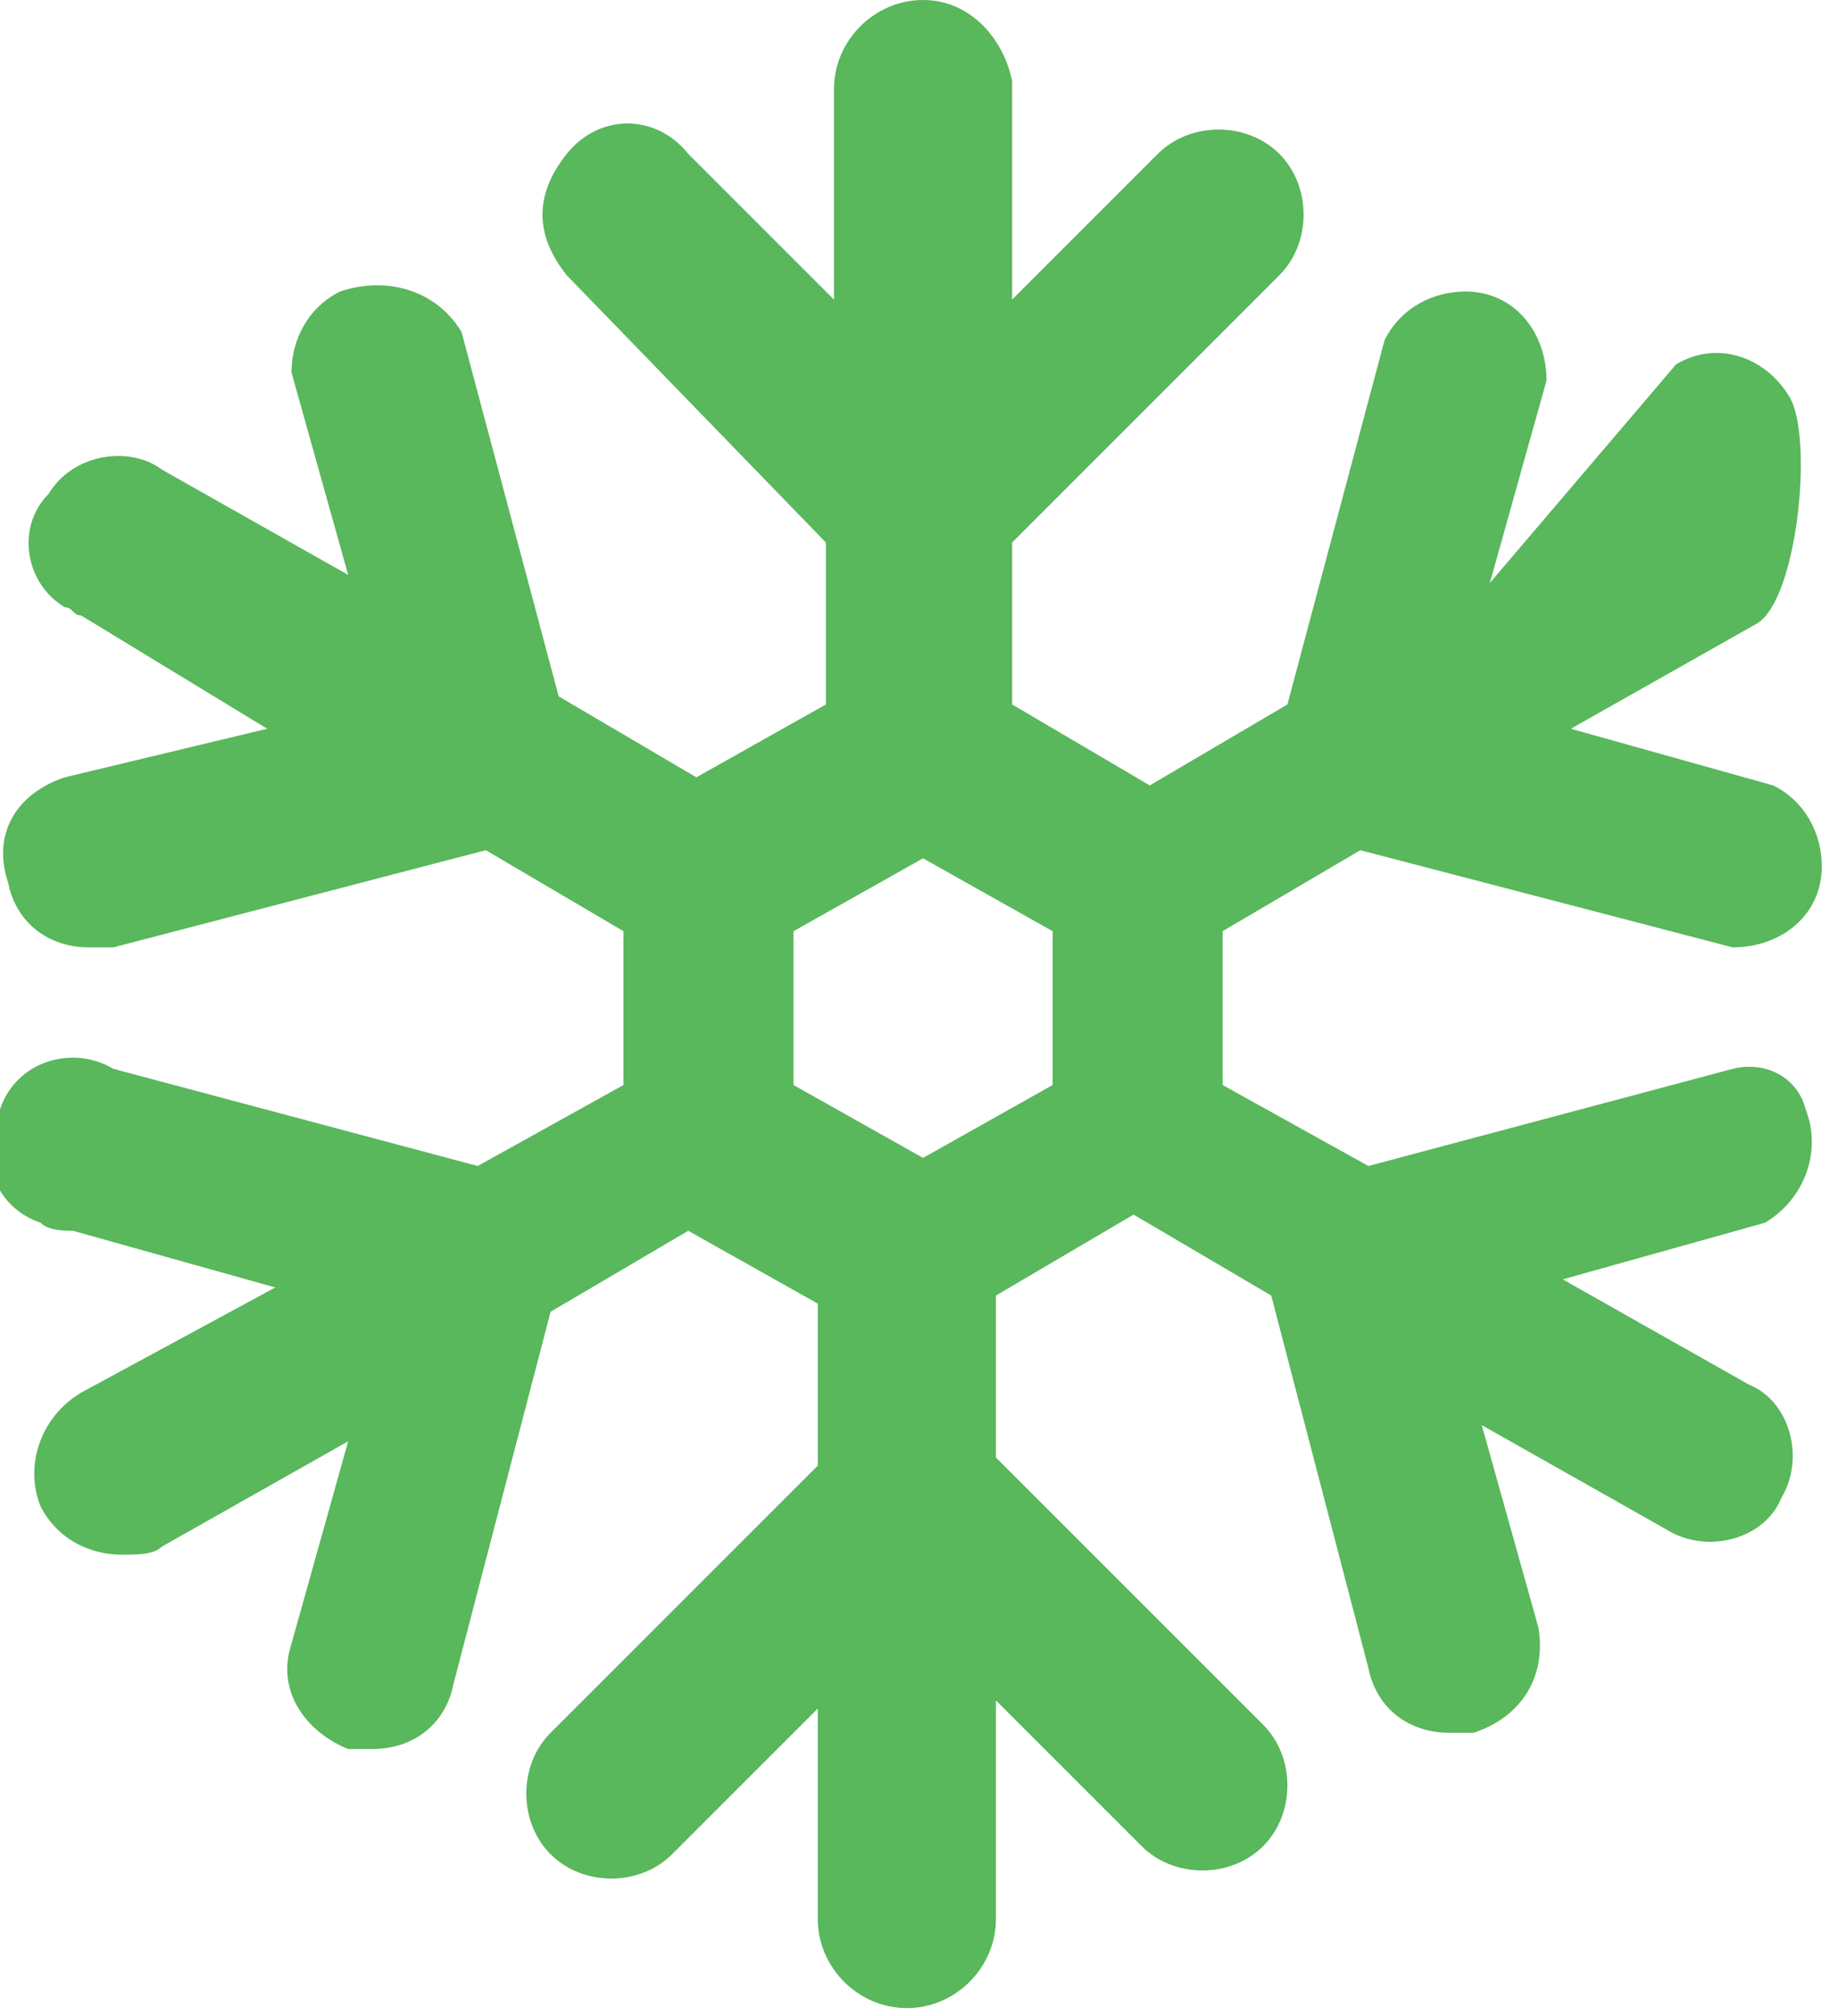 <?xml version="1.0" encoding="utf-8"?>
<!-- Generator: Adobe Illustrator 19.2.1, SVG Export Plug-In . SVG Version: 6.00 Build 0)  -->
<svg version="1.1" id="data" xmlns="http://www.w3.org/2000/svg" xmlns:xlink="http://www.w3.org/1999/xlink" x="0px" y="0px"
	 viewBox="0 0 22.7 24.9" style="enable-background:new 0 0 22.7 24.9;" xml:space="preserve">
<style type="text/css">
	.st0{fill:#59B75C;}
</style>
<title>cool-control</title>
<path class="st0" d="M21.4,13.2l-4.5,1.2l-1.8-1v-1.9l1.7-1l4.6,1.2c0.6,0,1.1-0.4,1.1-1c0-0.4-0.2-0.8-0.6-1l-2.5-0.7l2.3-1.3
	c0.5-0.3,0.7-2.3,0.4-2.8c-0.3-0.5-0.9-0.7-1.4-0.4l-2.3,2.7l0.7-2.5c0-0.6-0.4-1.1-1-1.1c-0.4,0-0.8,0.2-1,0.6l-1.2,4.5l-1.7,1
	l-1.7-1v-2l3.3-3.3c0.4-0.4,0.4-1.1,0-1.5s-1.1-0.4-1.5,0l-1.8,1.8V1C12.4,0.5,12,0,11.4,0c-0.6,0-1.1,0.5-1.1,1.1v2.6L8.5,1.9
	C8.1,1.4,7.4,1.4,7,1.9S6.6,2.9,7,3.4l3.2,3.3v2L8.6,9.6l-1.7-1L5.7,4.1C5.4,3.6,4.8,3.4,4.2,3.6c-0.4,0.2-0.6,0.6-0.6,1l0.7,2.5
	L2,5.8C1.6,5.5,0.9,5.6,0.6,6.1C0.2,6.5,0.3,7.2,0.8,7.5c0.1,0,0.1,0.1,0.2,0.1L3.3,9L0.8,9.6c-0.6,0.2-0.9,0.7-0.7,1.3
	c0.1,0.5,0.5,0.8,1,0.8c0.1,0,0.2,0,0.3,0l4.6-1.2l1.7,1v1.9l-1.8,1l-4.5-1.2c-0.5-0.3-1.2-0.1-1.4,0.5c-0.3,0.5-0.1,1.2,0.5,1.4
	c0.1,0.1,0.3,0.1,0.4,0.1l2.5,0.7L1,17.2c-0.5,0.3-0.7,0.9-0.5,1.4c0.2,0.4,0.6,0.6,1,0.6c0.2,0,0.4,0,0.5-0.1l2.3-1.3l-0.7,2.5
	c-0.2,0.6,0.2,1.1,0.7,1.3c0,0,0,0,0,0c0.1,0,0.2,0,0.3,0c0.5,0,0.9-0.3,1-0.8l1.2-4.6l1.7-1l1.6,0.9v2l-3.3,3.3
	c-0.4,0.4-0.4,1.1,0,1.5s1.1,0.4,1.5,0l1.8-1.8v2.6c0,0.6,0.5,1.1,1.1,1.1s1.1-0.5,1.1-1.1c0,0,0,0,0,0v-2.7l1.8,1.8
	c0.4,0.4,1.1,0.4,1.5,0s0.4-1.1,0-1.5l-3.3-3.3v-2l1.7-1l1.7,1l1.2,4.6c0.1,0.5,0.5,0.8,1,0.8c0.1,0,0.2,0,0.3,0
	c0.6-0.2,0.9-0.7,0.8-1.3c0,0,0,0,0,0l-0.7-2.5l2.3,1.3c0.5,0.3,1.2,0.1,1.4-0.4c0,0,0,0,0,0c0.3-0.5,0.1-1.2-0.4-1.4c0,0,0,0,0,0
	l-2.3-1.3l2.5-0.7c0.5-0.3,0.7-0.9,0.5-1.4C22.2,13.3,21.8,13.1,21.4,13.2L21.4,13.2L21.4,13.2z M13,13.4l-1.6,0.9l-1.6-0.9v-1.9
	l1.6-0.9l1.6,0.9V13.4z"/>
</svg>
